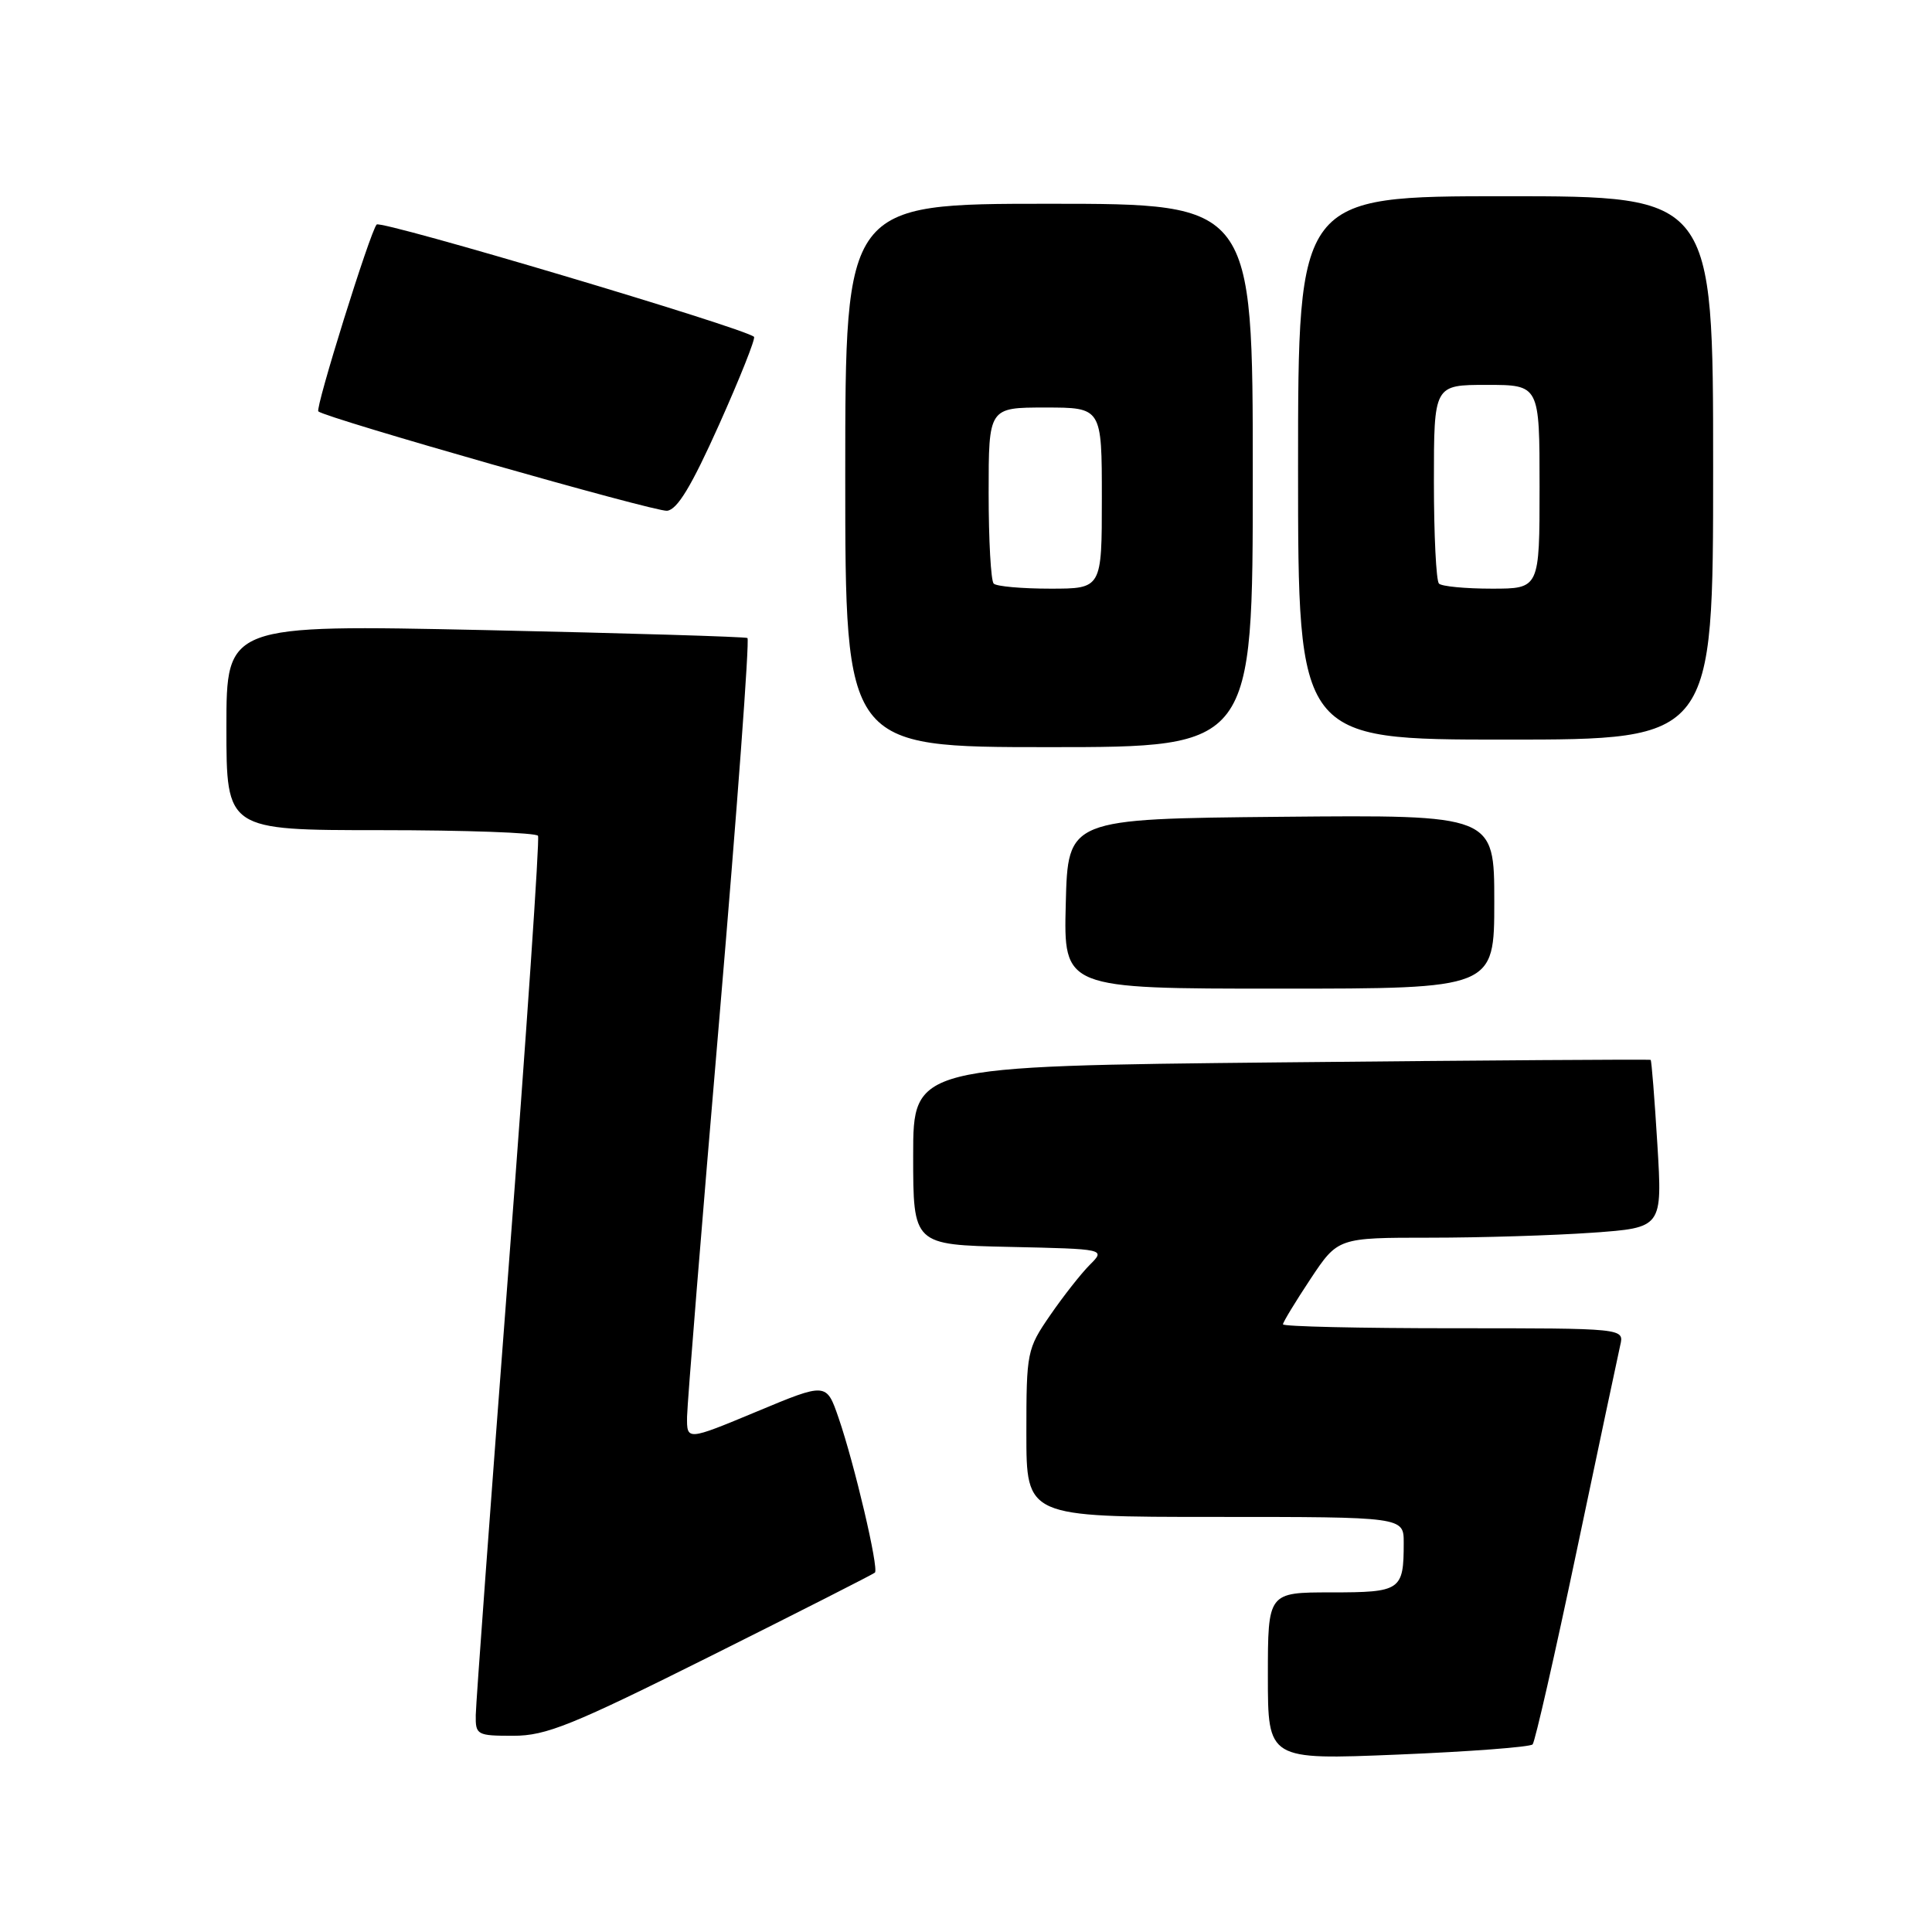 <?xml version="1.0" encoding="UTF-8" standalone="no"?>
<!DOCTYPE svg PUBLIC "-//W3C//DTD SVG 1.1//EN" "http://www.w3.org/Graphics/SVG/1.1/DTD/svg11.dtd" >
<svg xmlns="http://www.w3.org/2000/svg" xmlns:xlink="http://www.w3.org/1999/xlink" version="1.1" viewBox="0 0 256 256">
 <g >
 <path fill="currentColor"
d=" M 203.08 231.14 C 203.40 230.79 206.03 219.25 208.92 205.50 C 211.81 191.75 214.41 179.49 214.69 178.25 C 215.22 176.00 215.22 176.00 192.61 176.00 C 180.17 176.00 170.00 175.77 170.00 175.48 C 170.00 175.20 171.64 172.50 173.64 169.48 C 177.28 164.00 177.28 164.00 189.49 164.00 C 196.20 164.00 205.88 163.70 210.99 163.34 C 220.28 162.68 220.28 162.68 219.61 151.64 C 219.24 145.57 218.84 140.53 218.72 140.44 C 218.60 140.35 196.56 140.50 169.75 140.77 C 121.00 141.27 121.00 141.27 121.00 153.11 C 121.00 164.94 121.00 164.94 133.75 165.22 C 146.50 165.50 146.50 165.50 144.40 167.60 C 143.25 168.75 140.89 171.75 139.15 174.28 C 136.08 178.74 136.00 179.15 136.00 189.93 C 136.00 201.00 136.00 201.00 161.00 201.00 C 186.00 201.00 186.00 201.00 186.00 204.42 C 186.00 210.75 185.63 211.00 176.39 211.00 C 168.00 211.00 168.00 211.00 168.00 222.10 C 168.00 233.20 168.00 233.20 185.25 232.49 C 194.74 232.10 202.76 231.49 203.08 231.14 Z  M 94.26 219.39 C 105.94 213.55 115.69 208.60 115.93 208.38 C 116.48 207.86 113.22 193.98 111.11 187.86 C 109.50 183.19 109.50 183.19 100.25 187.05 C 91.00 190.90 91.00 190.90 91.04 187.70 C 91.07 185.94 93.00 162.08 95.34 134.68 C 97.67 107.28 99.34 84.72 99.04 84.54 C 98.74 84.37 83.09 83.90 64.25 83.49 C 30.00 82.76 30.00 82.76 30.00 96.38 C 30.00 110.00 30.00 110.00 50.44 110.00 C 61.68 110.00 71.07 110.34 71.29 110.75 C 71.52 111.16 69.76 136.93 67.39 168.00 C 65.02 199.07 63.06 225.74 63.04 227.25 C 63.00 229.89 63.20 230.00 68.01 230.00 C 72.37 230.00 75.76 228.63 94.26 219.39 Z  M 198.00 119.48 C 198.00 107.97 198.00 107.97 169.75 108.23 C 141.50 108.50 141.50 108.50 141.22 119.75 C 140.93 131.00 140.93 131.00 169.47 131.00 C 198.00 131.00 198.00 131.00 198.00 119.48 Z  M 166.00 63.00 C 166.00 27.00 166.00 27.00 139.00 27.00 C 112.00 27.00 112.00 27.00 112.00 63.00 C 112.00 99.00 112.00 99.00 139.00 99.00 C 166.00 99.00 166.00 99.00 166.00 63.00 Z  M 227.00 62.00 C 227.00 26.00 227.00 26.00 199.50 26.00 C 172.00 26.00 172.00 26.00 172.00 62.00 C 172.00 98.00 172.00 98.00 199.50 98.00 C 227.00 98.00 227.00 98.00 227.00 62.00 Z  M 95.29 56.25 C 98.06 50.06 100.14 44.83 99.91 44.63 C 98.56 43.44 50.48 29.13 49.91 29.75 C 49.05 30.68 41.75 54.08 42.18 54.51 C 43.07 55.37 86.77 67.83 88.38 67.68 C 89.74 67.55 91.62 64.44 95.29 56.25 Z  M 131.67 77.33 C 131.30 76.97 131.00 71.57 131.00 65.33 C 131.00 54.00 131.00 54.00 138.50 54.00 C 146.00 54.00 146.00 54.00 146.00 66.00 C 146.00 78.00 146.00 78.00 139.17 78.00 C 135.41 78.00 132.03 77.70 131.67 77.33 Z  M 190.67 77.33 C 190.30 76.97 190.00 70.89 190.00 63.83 C 190.00 51.00 190.00 51.00 197.00 51.00 C 204.00 51.00 204.00 51.00 204.00 64.50 C 204.00 78.00 204.00 78.00 197.67 78.00 C 194.18 78.00 191.03 77.70 190.67 77.33 Z "/>
</g>
</svg>